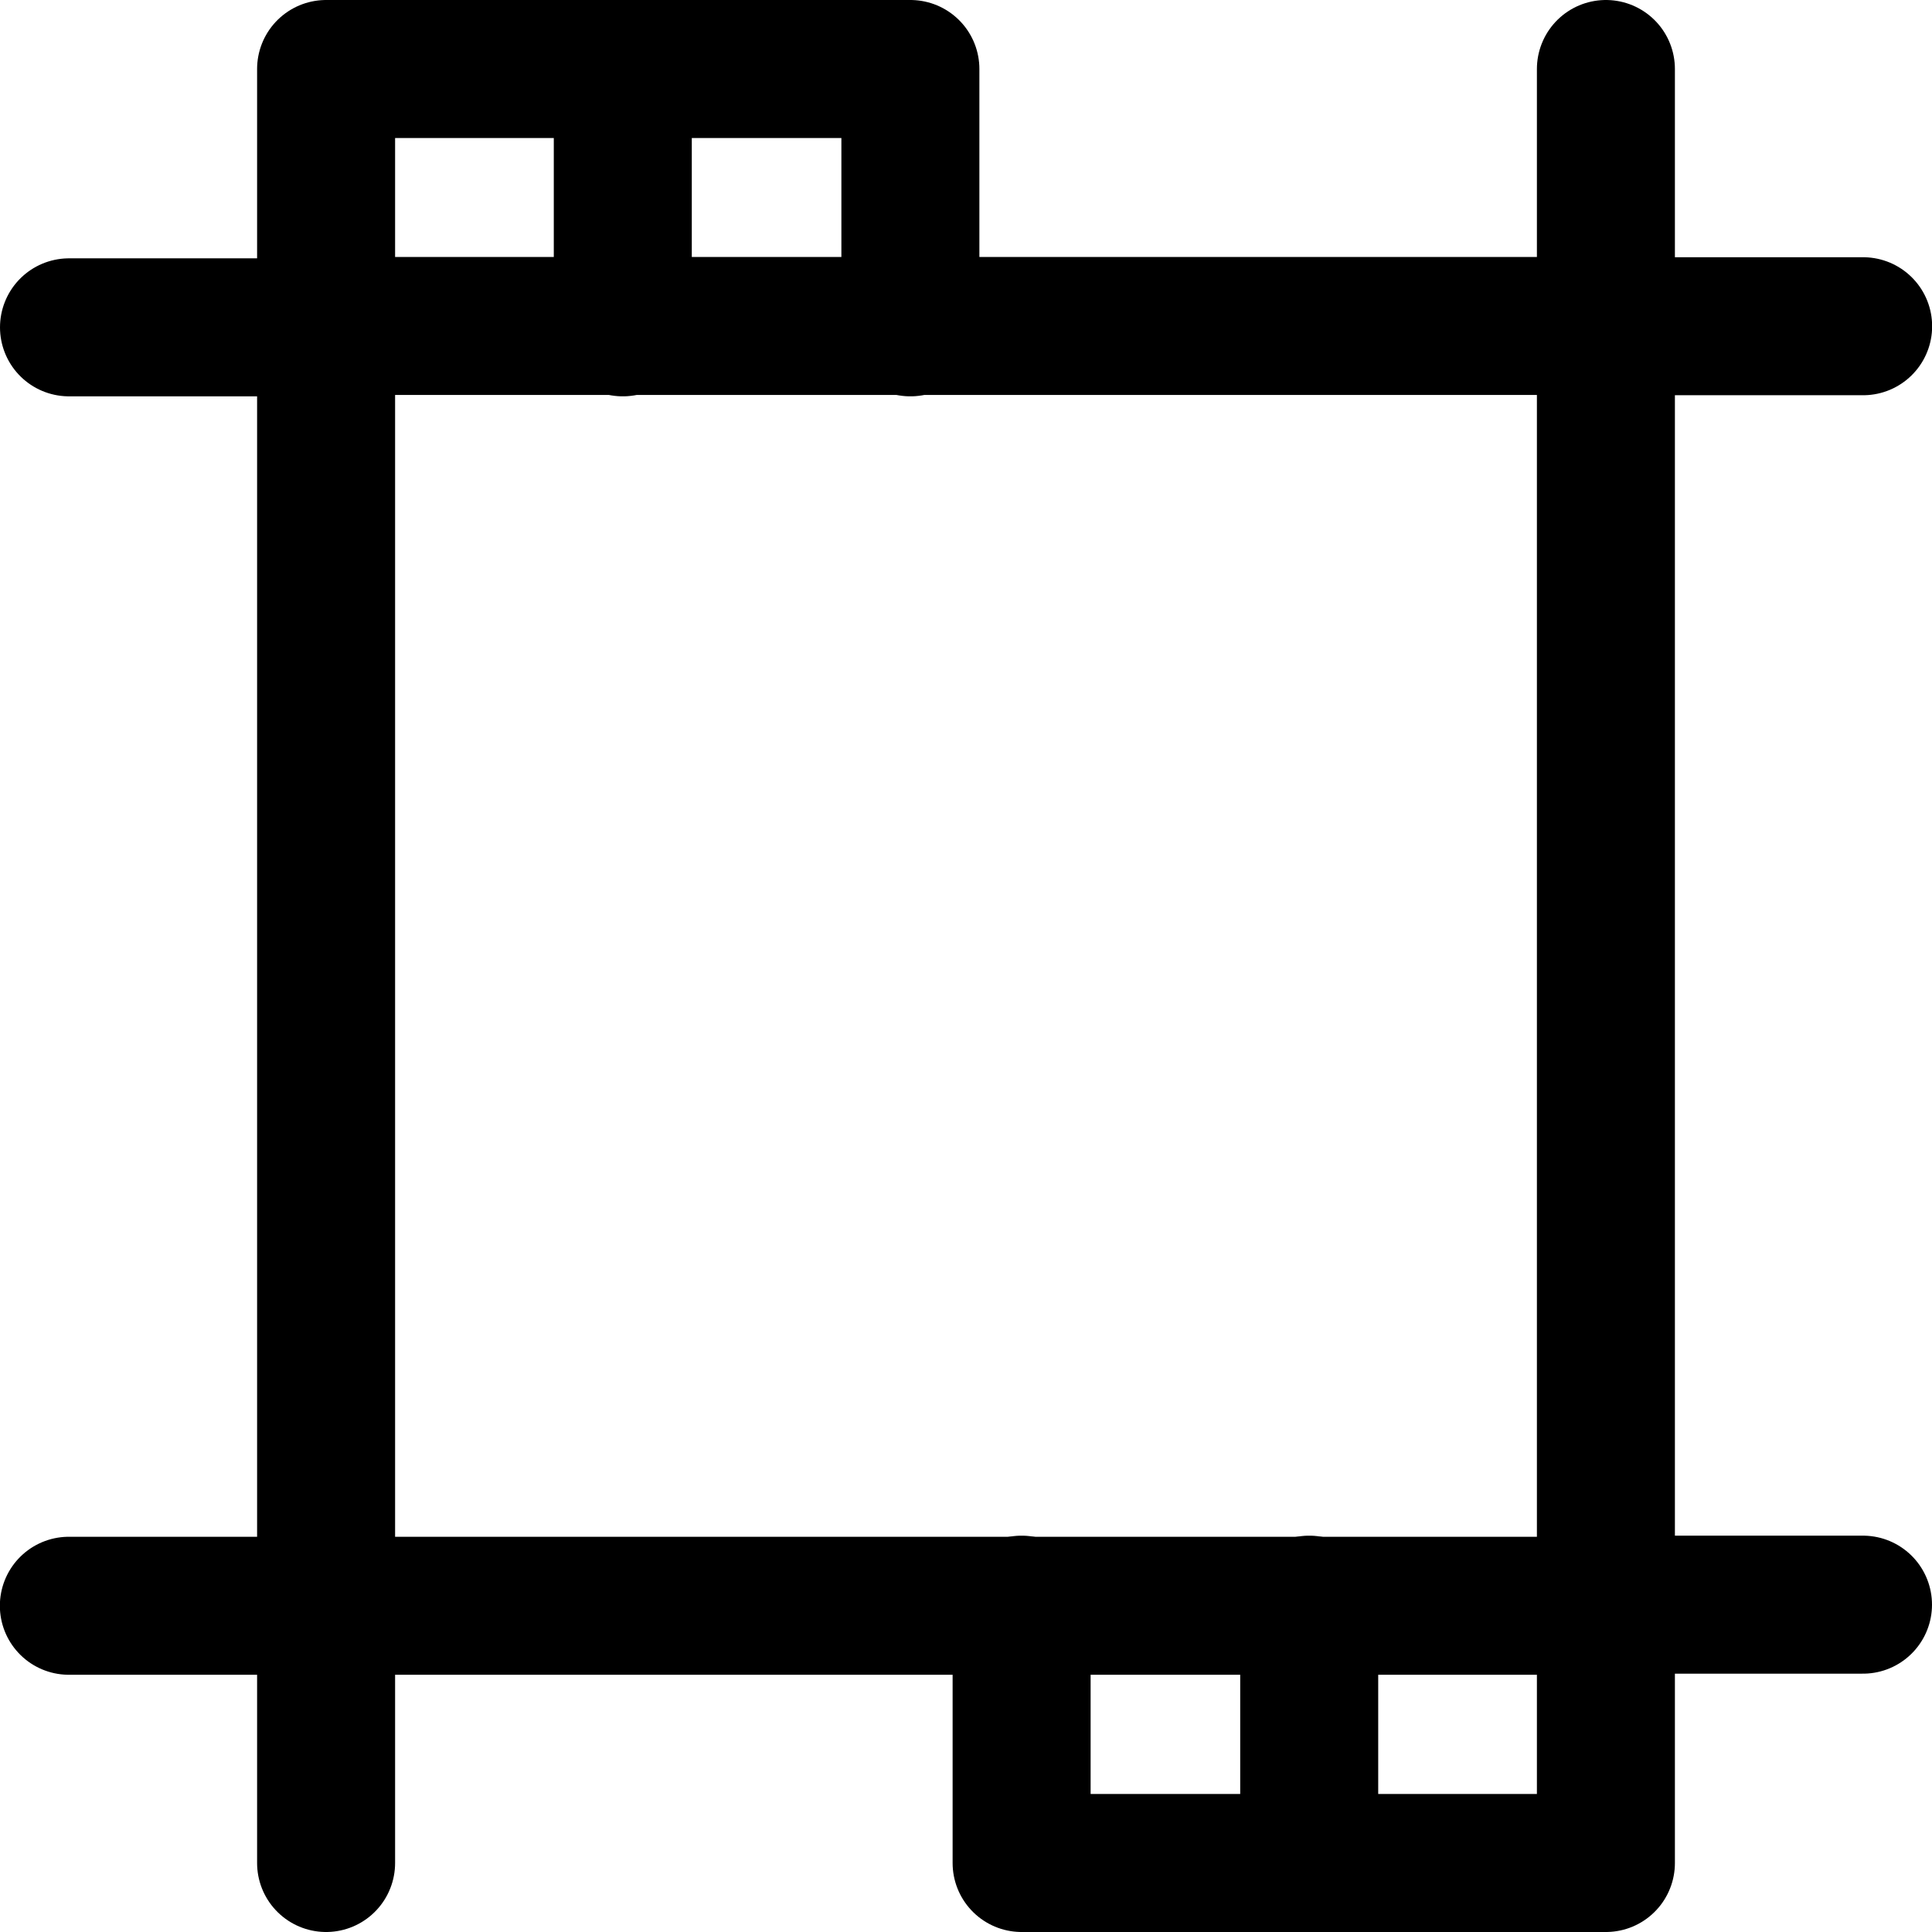 <svg focusable="false" xmlns="http://www.w3.org/2000/svg" fill="none" role="img" aria-label="Icon" viewBox="0 0 14 14">
  <g stroke="currentColor" stroke-linecap="round" stroke-linejoin="round">
    <path d="M2.363 2.362v9.274h9.274V2.362z"/>
    <path d="M.5 2.372h1.863V.5h4.234v1.872M4.513.5v1.872M2.363 13.5v-1.864H.499m13.001-.008h-1.863V13.5H7.403v-1.872M9.487 13.5v-1.872M11.637.5v1.864h1.864"/>
  </g>
</svg>
